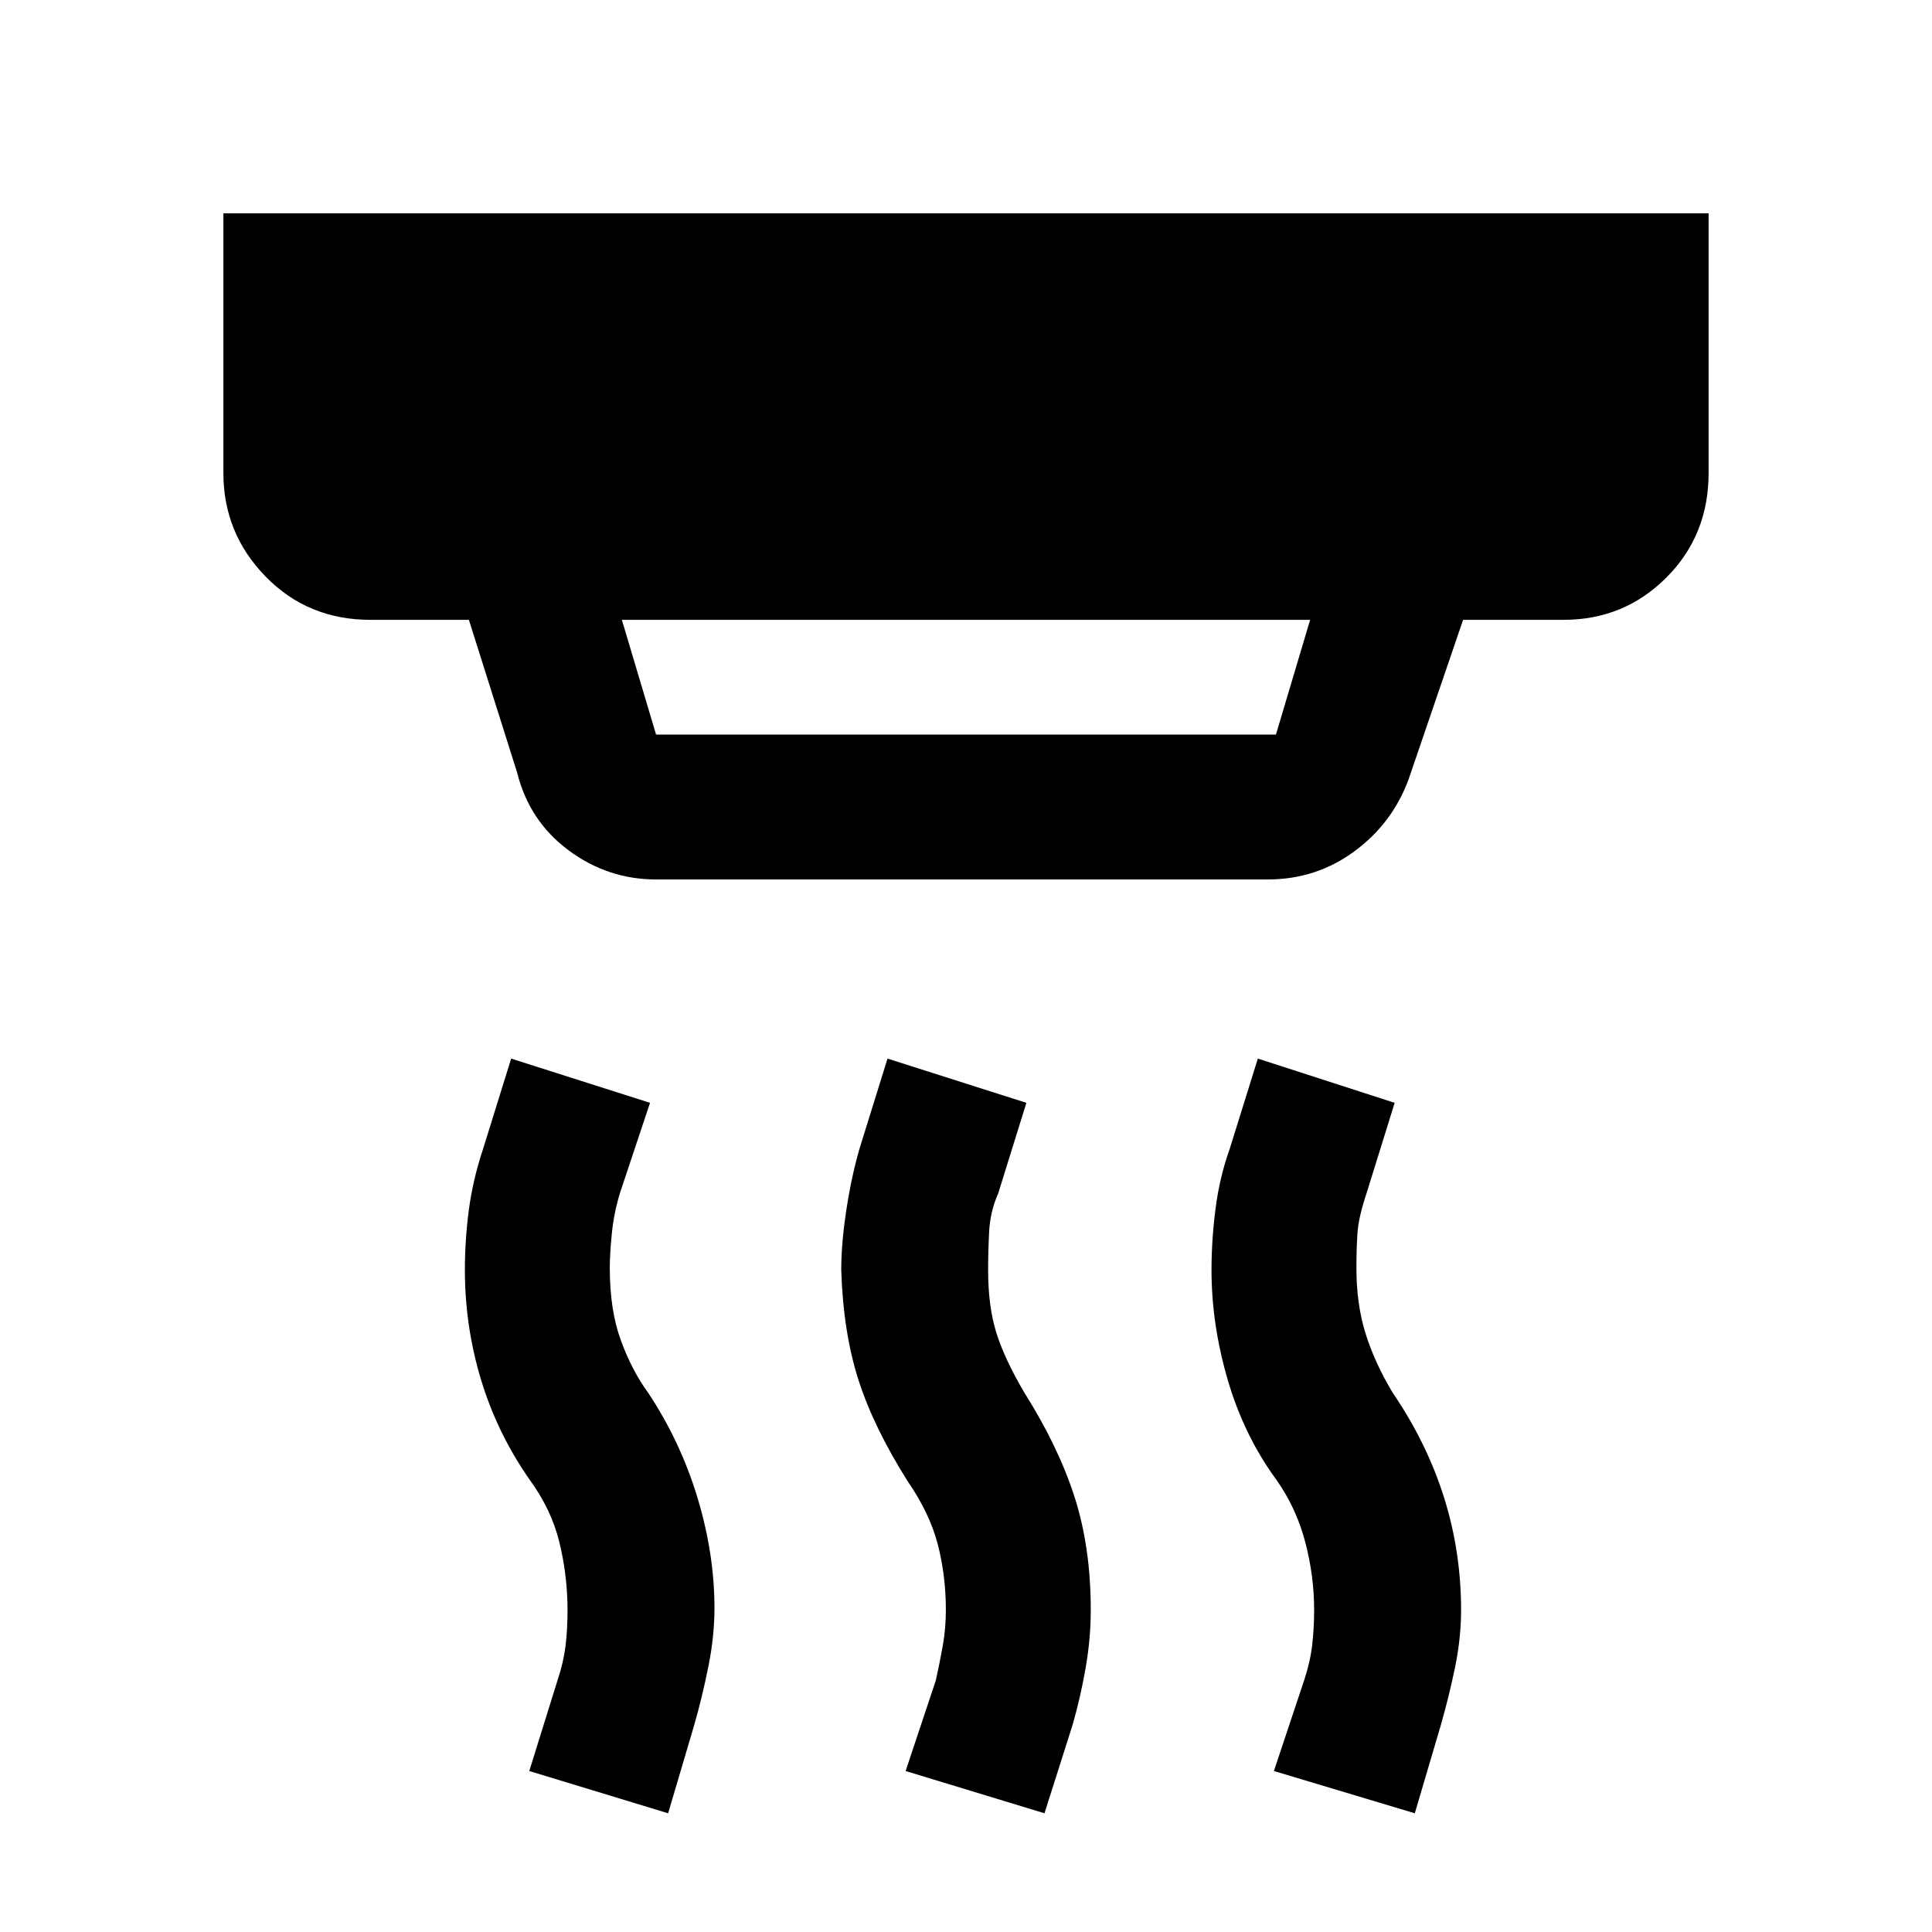 <svg xmlns="http://www.w3.org/2000/svg" height="40" width="40"><path d="M13.583 15.208h12.834l.708-2.375h-14.25l.708 2.375Zm8.042 22.334-2.875-.875.625-1.875q.083-.375.146-.73.062-.354.062-.729 0-.708-.166-1.354-.167-.646-.625-1.312-.709-1.125-1.021-2.105-.313-.979-.354-2.27 0-.542.104-1.23.104-.687.271-1.27l.583-1.875 2.875.916-.583 1.875q-.167.375-.188.792-.021.417-.021.792 0 .75.167 1.291.167.542.583 1.25.709 1.125 1.042 2.167.333 1.042.333 2.333 0 .584-.104 1.188t-.271 1.187Zm-7.792 0-2.875-.875.584-1.875q.125-.375.166-.709.042-.333.042-.75 0-.708-.167-1.395-.166-.688-.625-1.313-.666-.958-1-2.063-.333-1.104-.333-2.27 0-.625.083-1.25.084-.625.292-1.25l.583-1.875 2.875.916-.625 1.875q-.125.417-.166.834-.042.416-.042.708 0 .875.229 1.5t.563 1.083q.666 1 1.021 2.167.354 1.167.354 2.292 0 .583-.125 1.208t-.292 1.208Zm15.459 0-2.917-.875.625-1.875q.125-.375.167-.73.041-.354.041-.729 0-.708-.187-1.416-.188-.709-.604-1.292-.667-.917-1-2.063-.334-1.145-.334-2.27 0-.625.084-1.271.083-.646.291-1.229l.584-1.875 2.833.916-.583 1.875q-.167.5-.188.834-.021.333-.021.708 0 .75.188 1.354.187.604.562 1.229.709 1.042 1.063 2.167.354 1.125.354 2.333 0 .584-.125 1.188t-.292 1.187ZM13.583 18.208q-1 0-1.812-.604Q10.958 17 10.708 16l-1-3.167H7.667q-1.292 0-2.167-.895-.875-.896-.875-2.146V4.417h30.75v5.375q0 1.291-.875 2.166t-2.125.875h-2.083l-1.125 3.292q-.334.917-1.125 1.5-.792.583-1.792.583Z"/></svg>